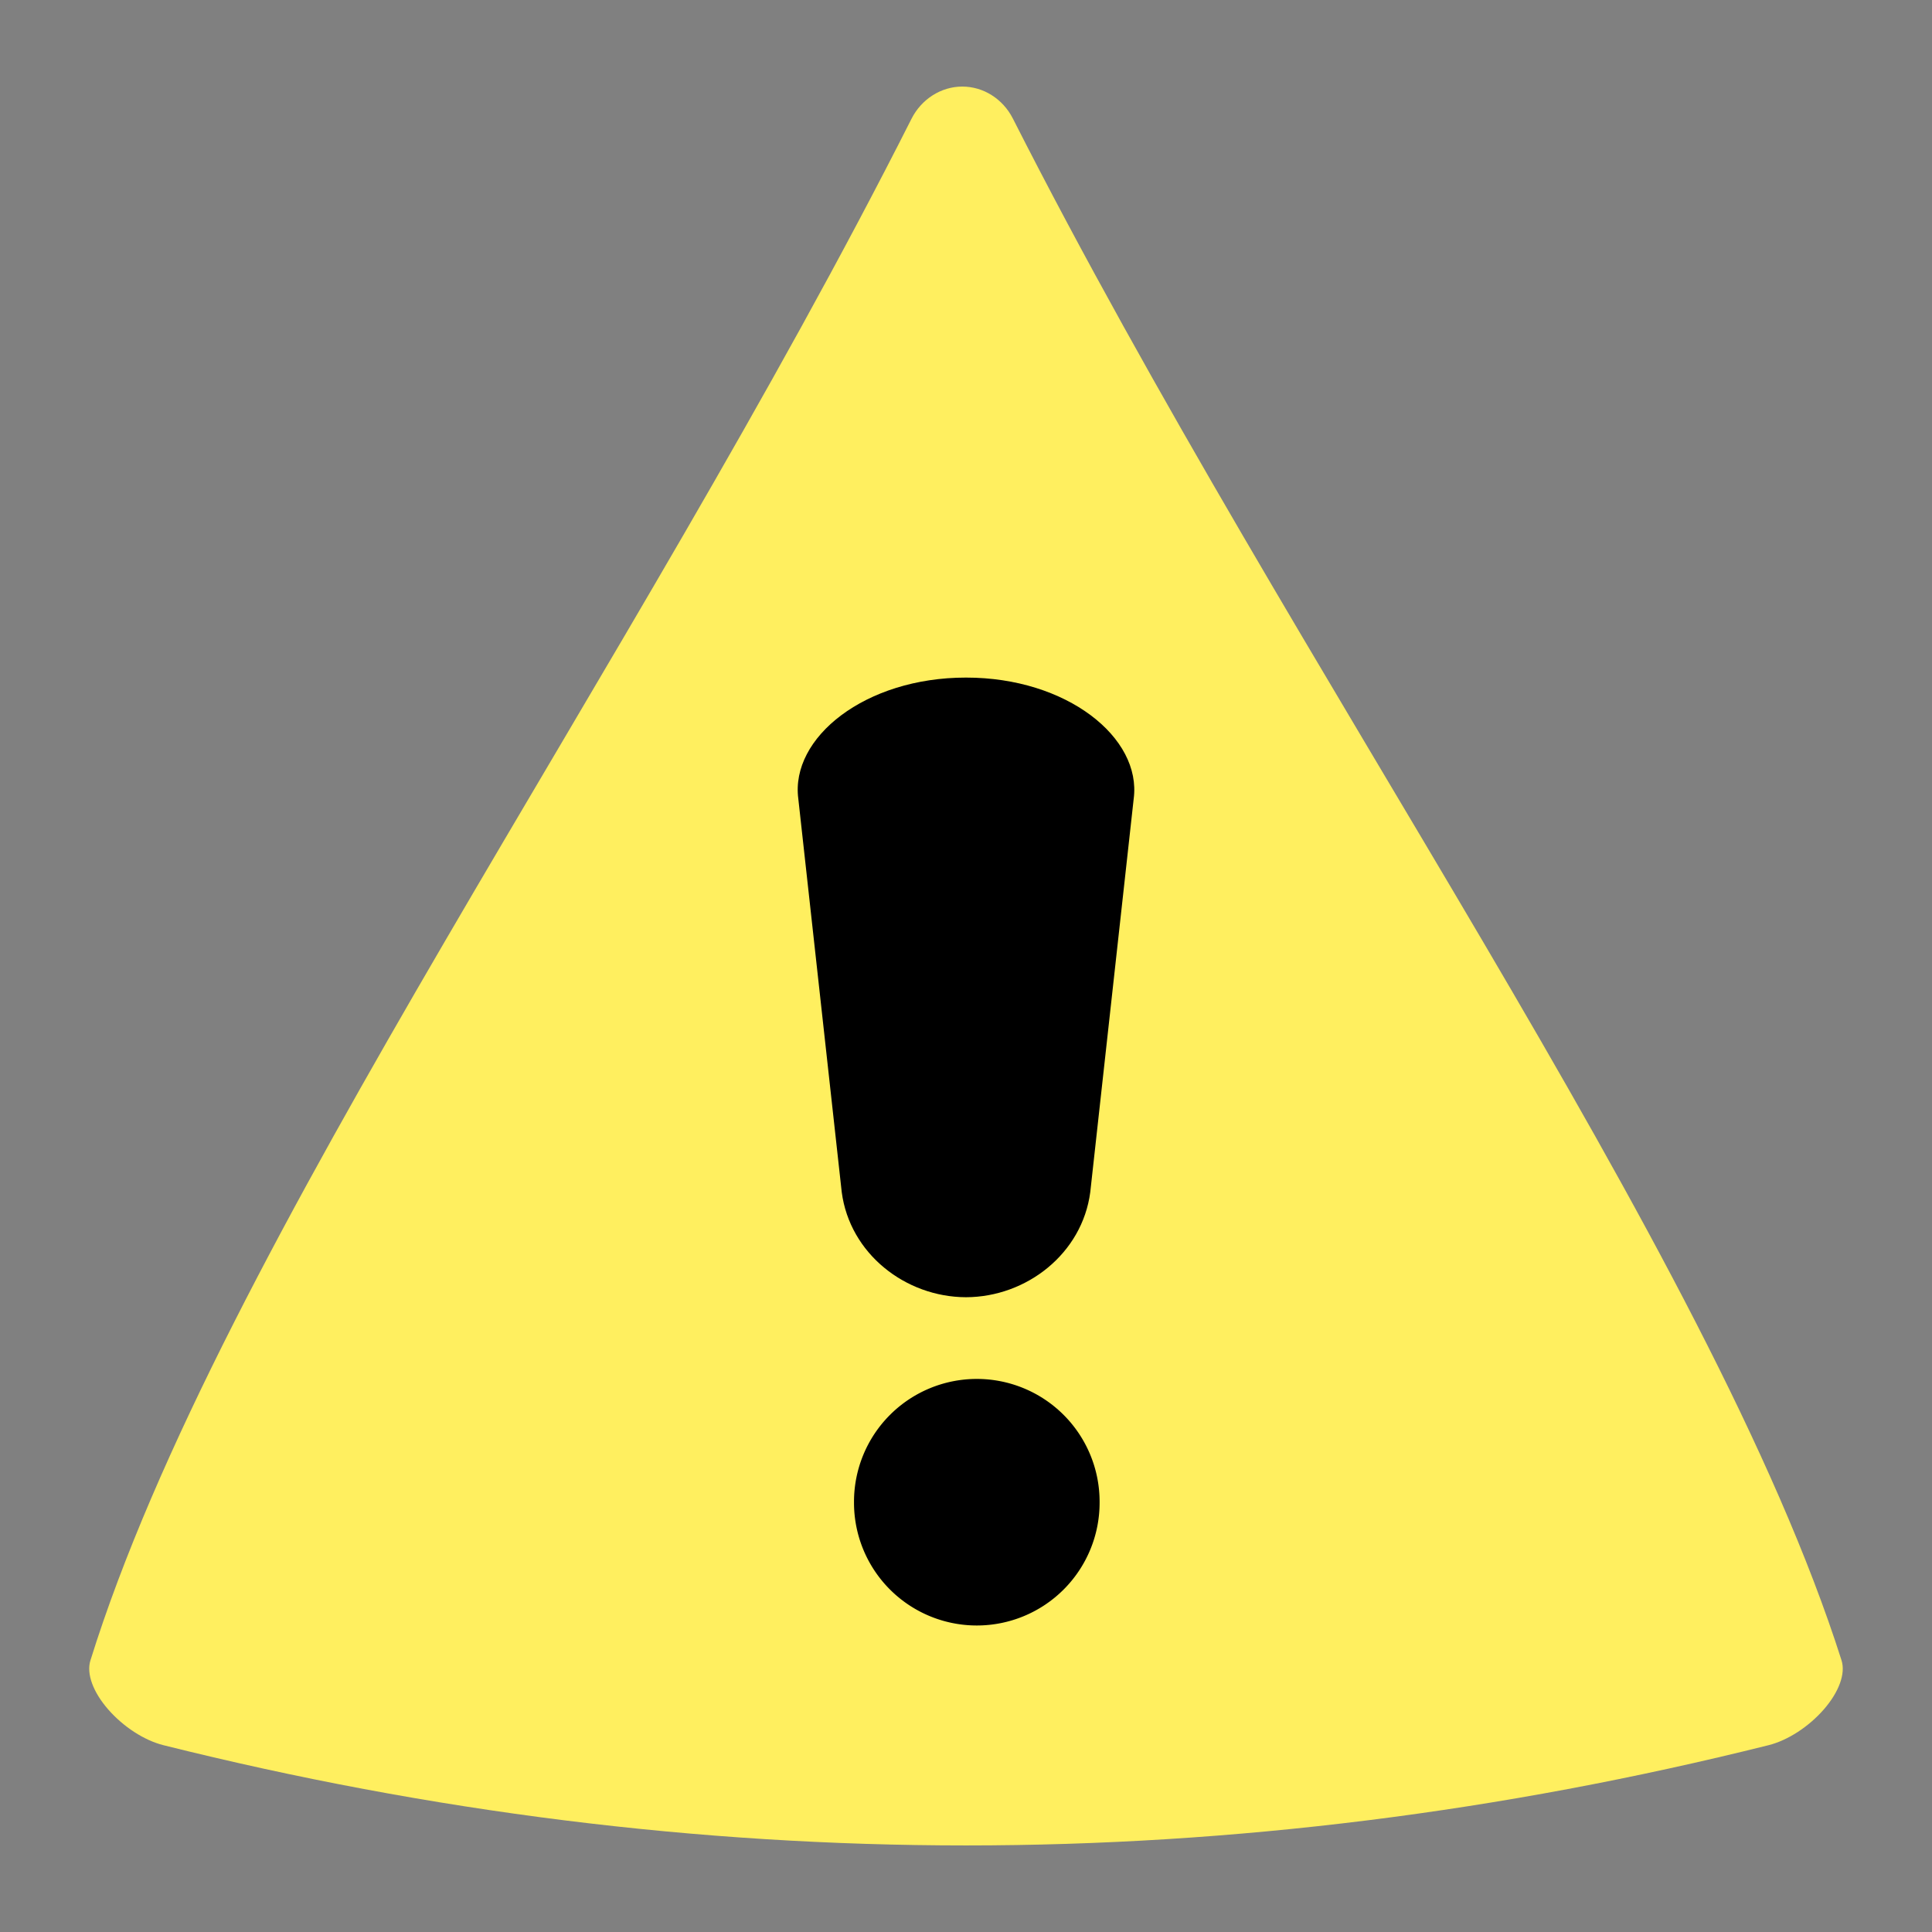 <?xml version="1.0" standalone="no"?><!DOCTYPE svg PUBLIC "-//W3C//DTD SVG 1.1//EN" "http://www.w3.org/Graphics/SVG/1.1/DTD/svg11.dtd"><svg t="1752215253989" class="icon" viewBox="0 0 1024 1024" version="1.1" xmlns="http://www.w3.org/2000/svg" p-id="2067" xmlns:xlink="http://www.w3.org/1999/xlink" width="200" height="200"><rect x="0" y="0" width="1024" height="1024" fill="#808080" stroke="none"/><path d="M976.041 879.989c-69.701-218.936-290.838-524.765-439.227-817.204-5.25-10.322-15.573-16.918-26.798-16.9h-0.056c-11.247 0.03-21.595 6.695-26.841 17.065C335.343 355.645 116.241 660.831 47.924 880.067c-2.213 7.068 1.441 16.809 9.411 25.96 7.975 9.142 19.048 16.393 29.297 18.961 283.574 70.838 567.148 70.838 850.727 0 10.27-2.573 21.369-9.849 29.345-19.009 7.966-9.173 11.598-18.927 9.337-25.991z" fill="#FFEF5F" p-id="2068"></path><path d="M512 687.555c-32.178-0.1-61.609-23.166-65.866-55.726l-23.014-208.449c-4.287-32.412 35.41-64.282 88.88-64.243 53.469-0.039 93.162 31.831 88.88 64.243l-23.014 208.449c-4.261 32.56-33.692 55.626-65.866 55.726z" p-id="2069"></path><path d="M517.727 796.203m-65.085 0a65.085 65.085 0 1 0 130.169 0 65.085 65.085 0 1 0-130.169 0Z" p-id="2070"></path></svg>